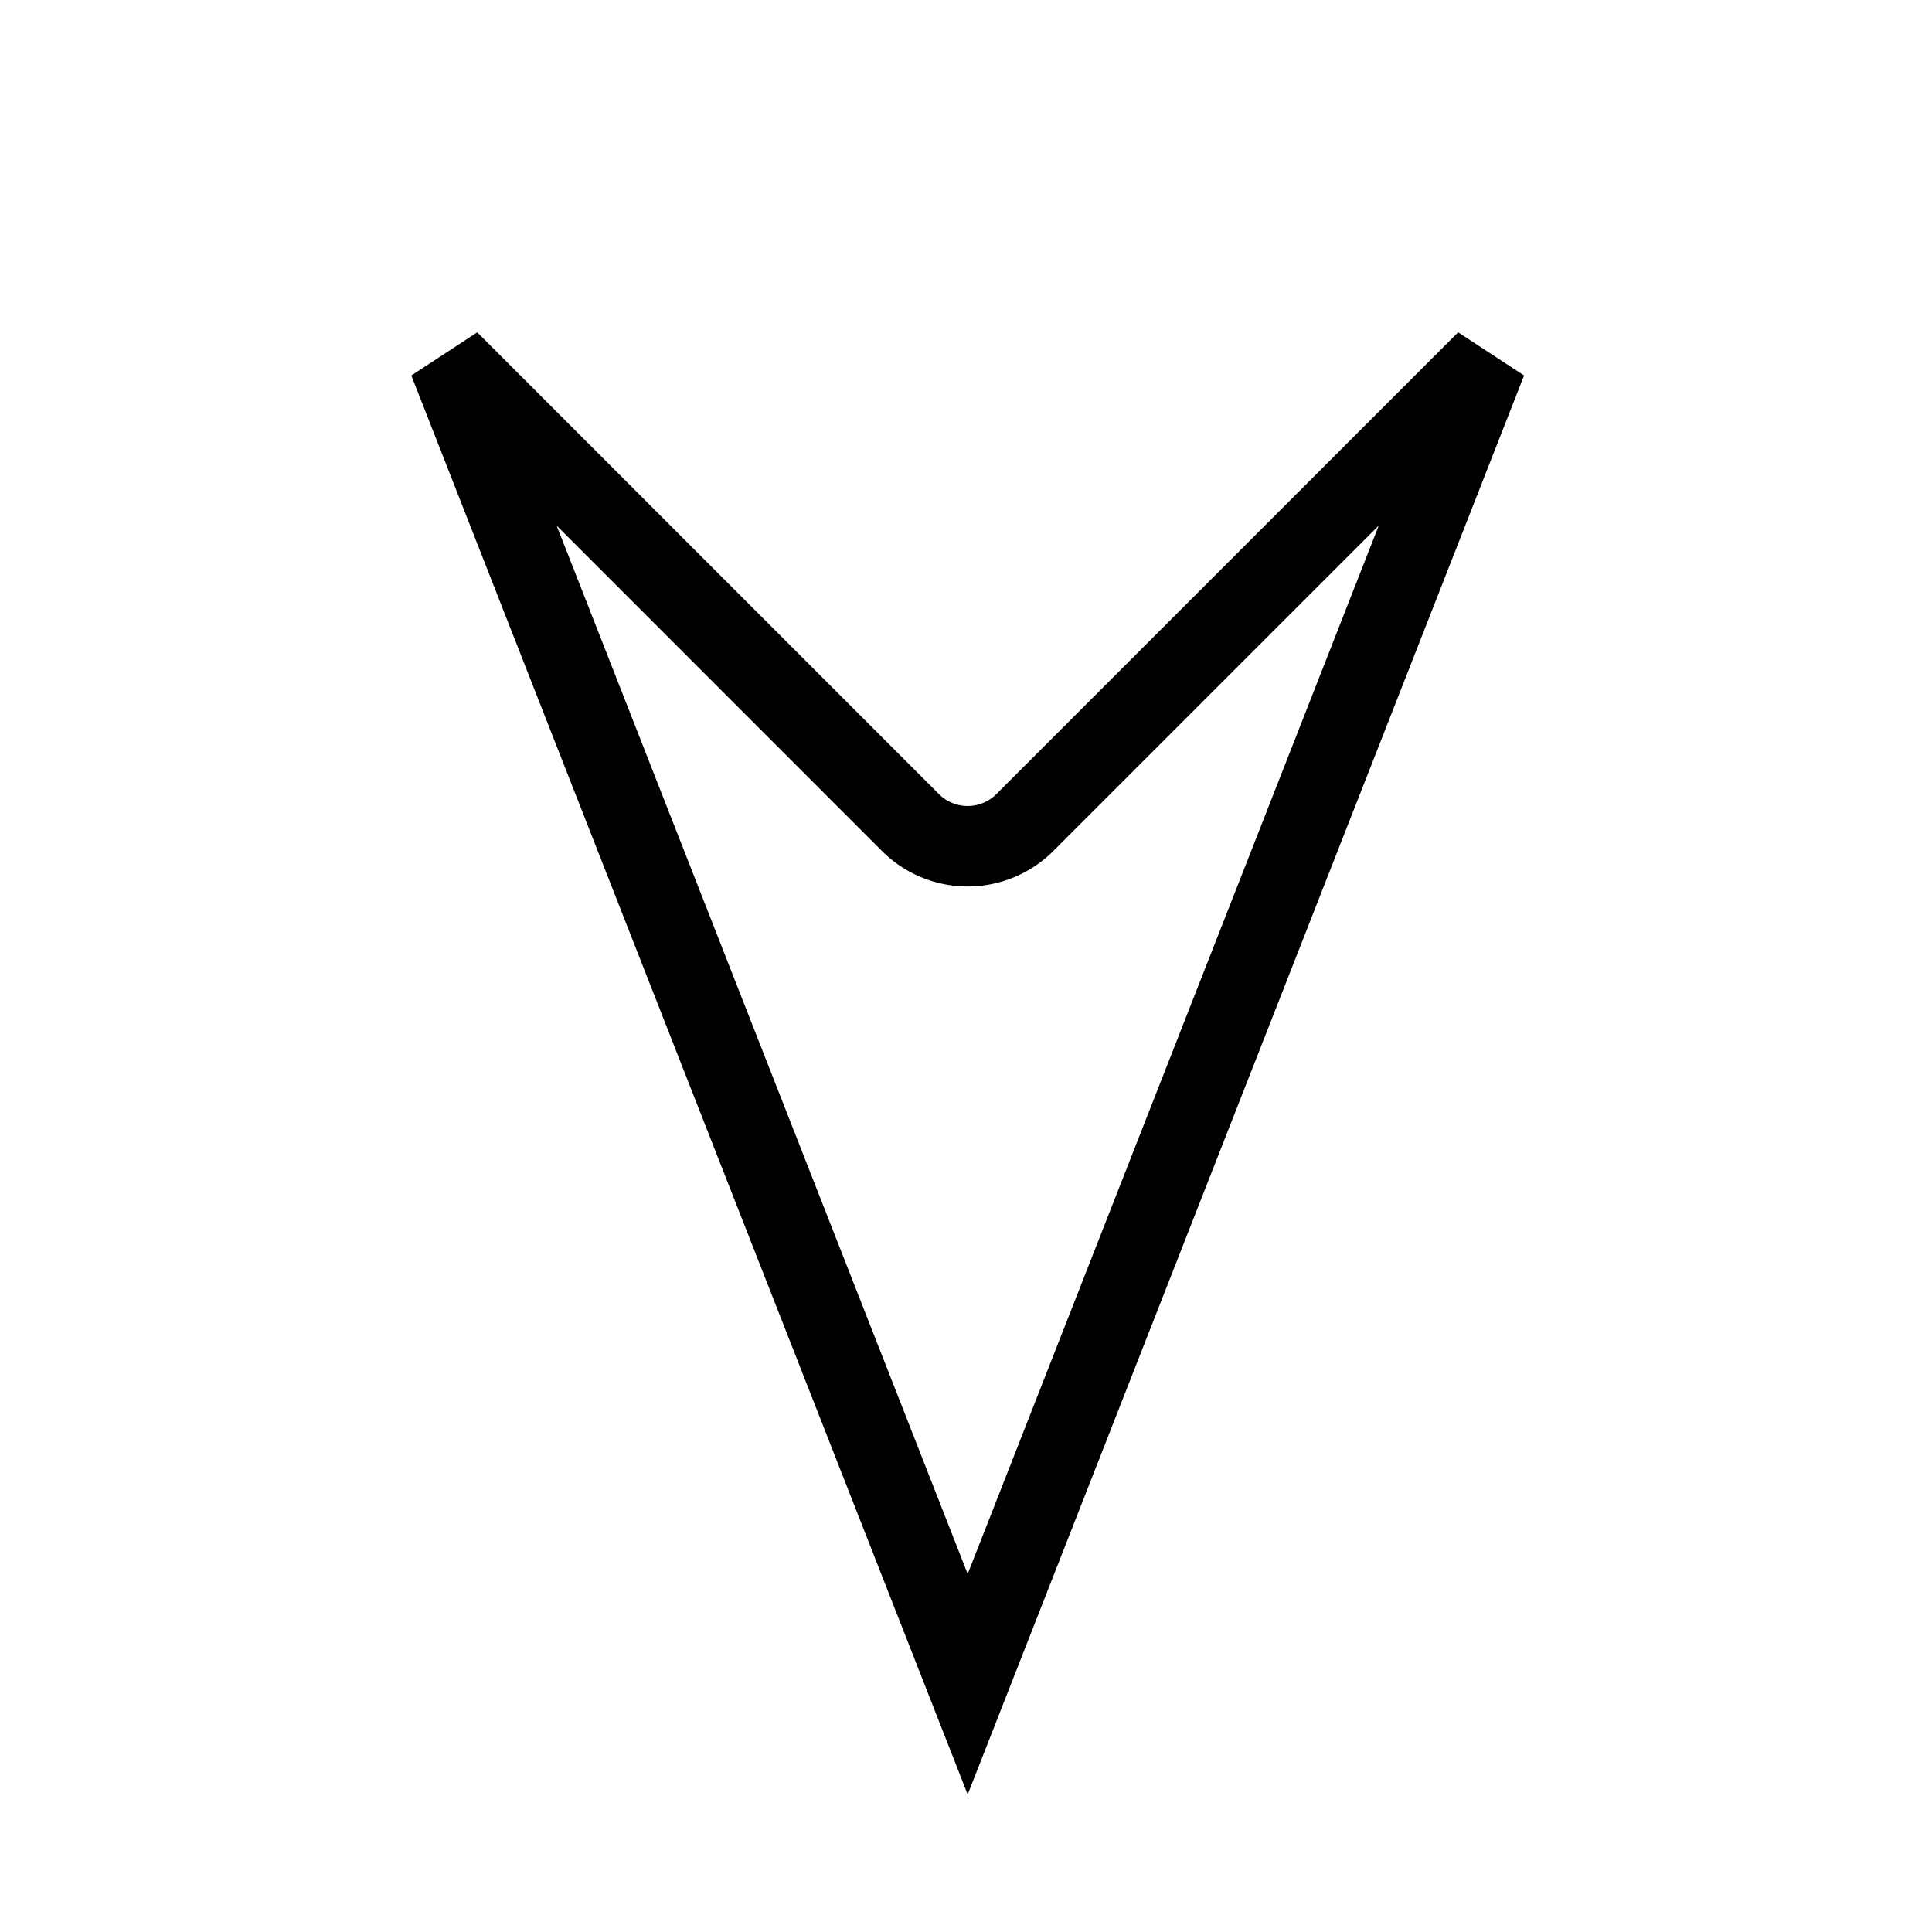 <svg viewBox="0 0 24 24" xmlns="http://www.w3.org/2000/svg"><path stroke="currentColor" fill="none" d="M18.467 4.482l-5.738 5.738a1.005 1.005 0 0 1-1.417 0L5.575 4.482l6.446 16.44 6.446-16.44z" /></svg>